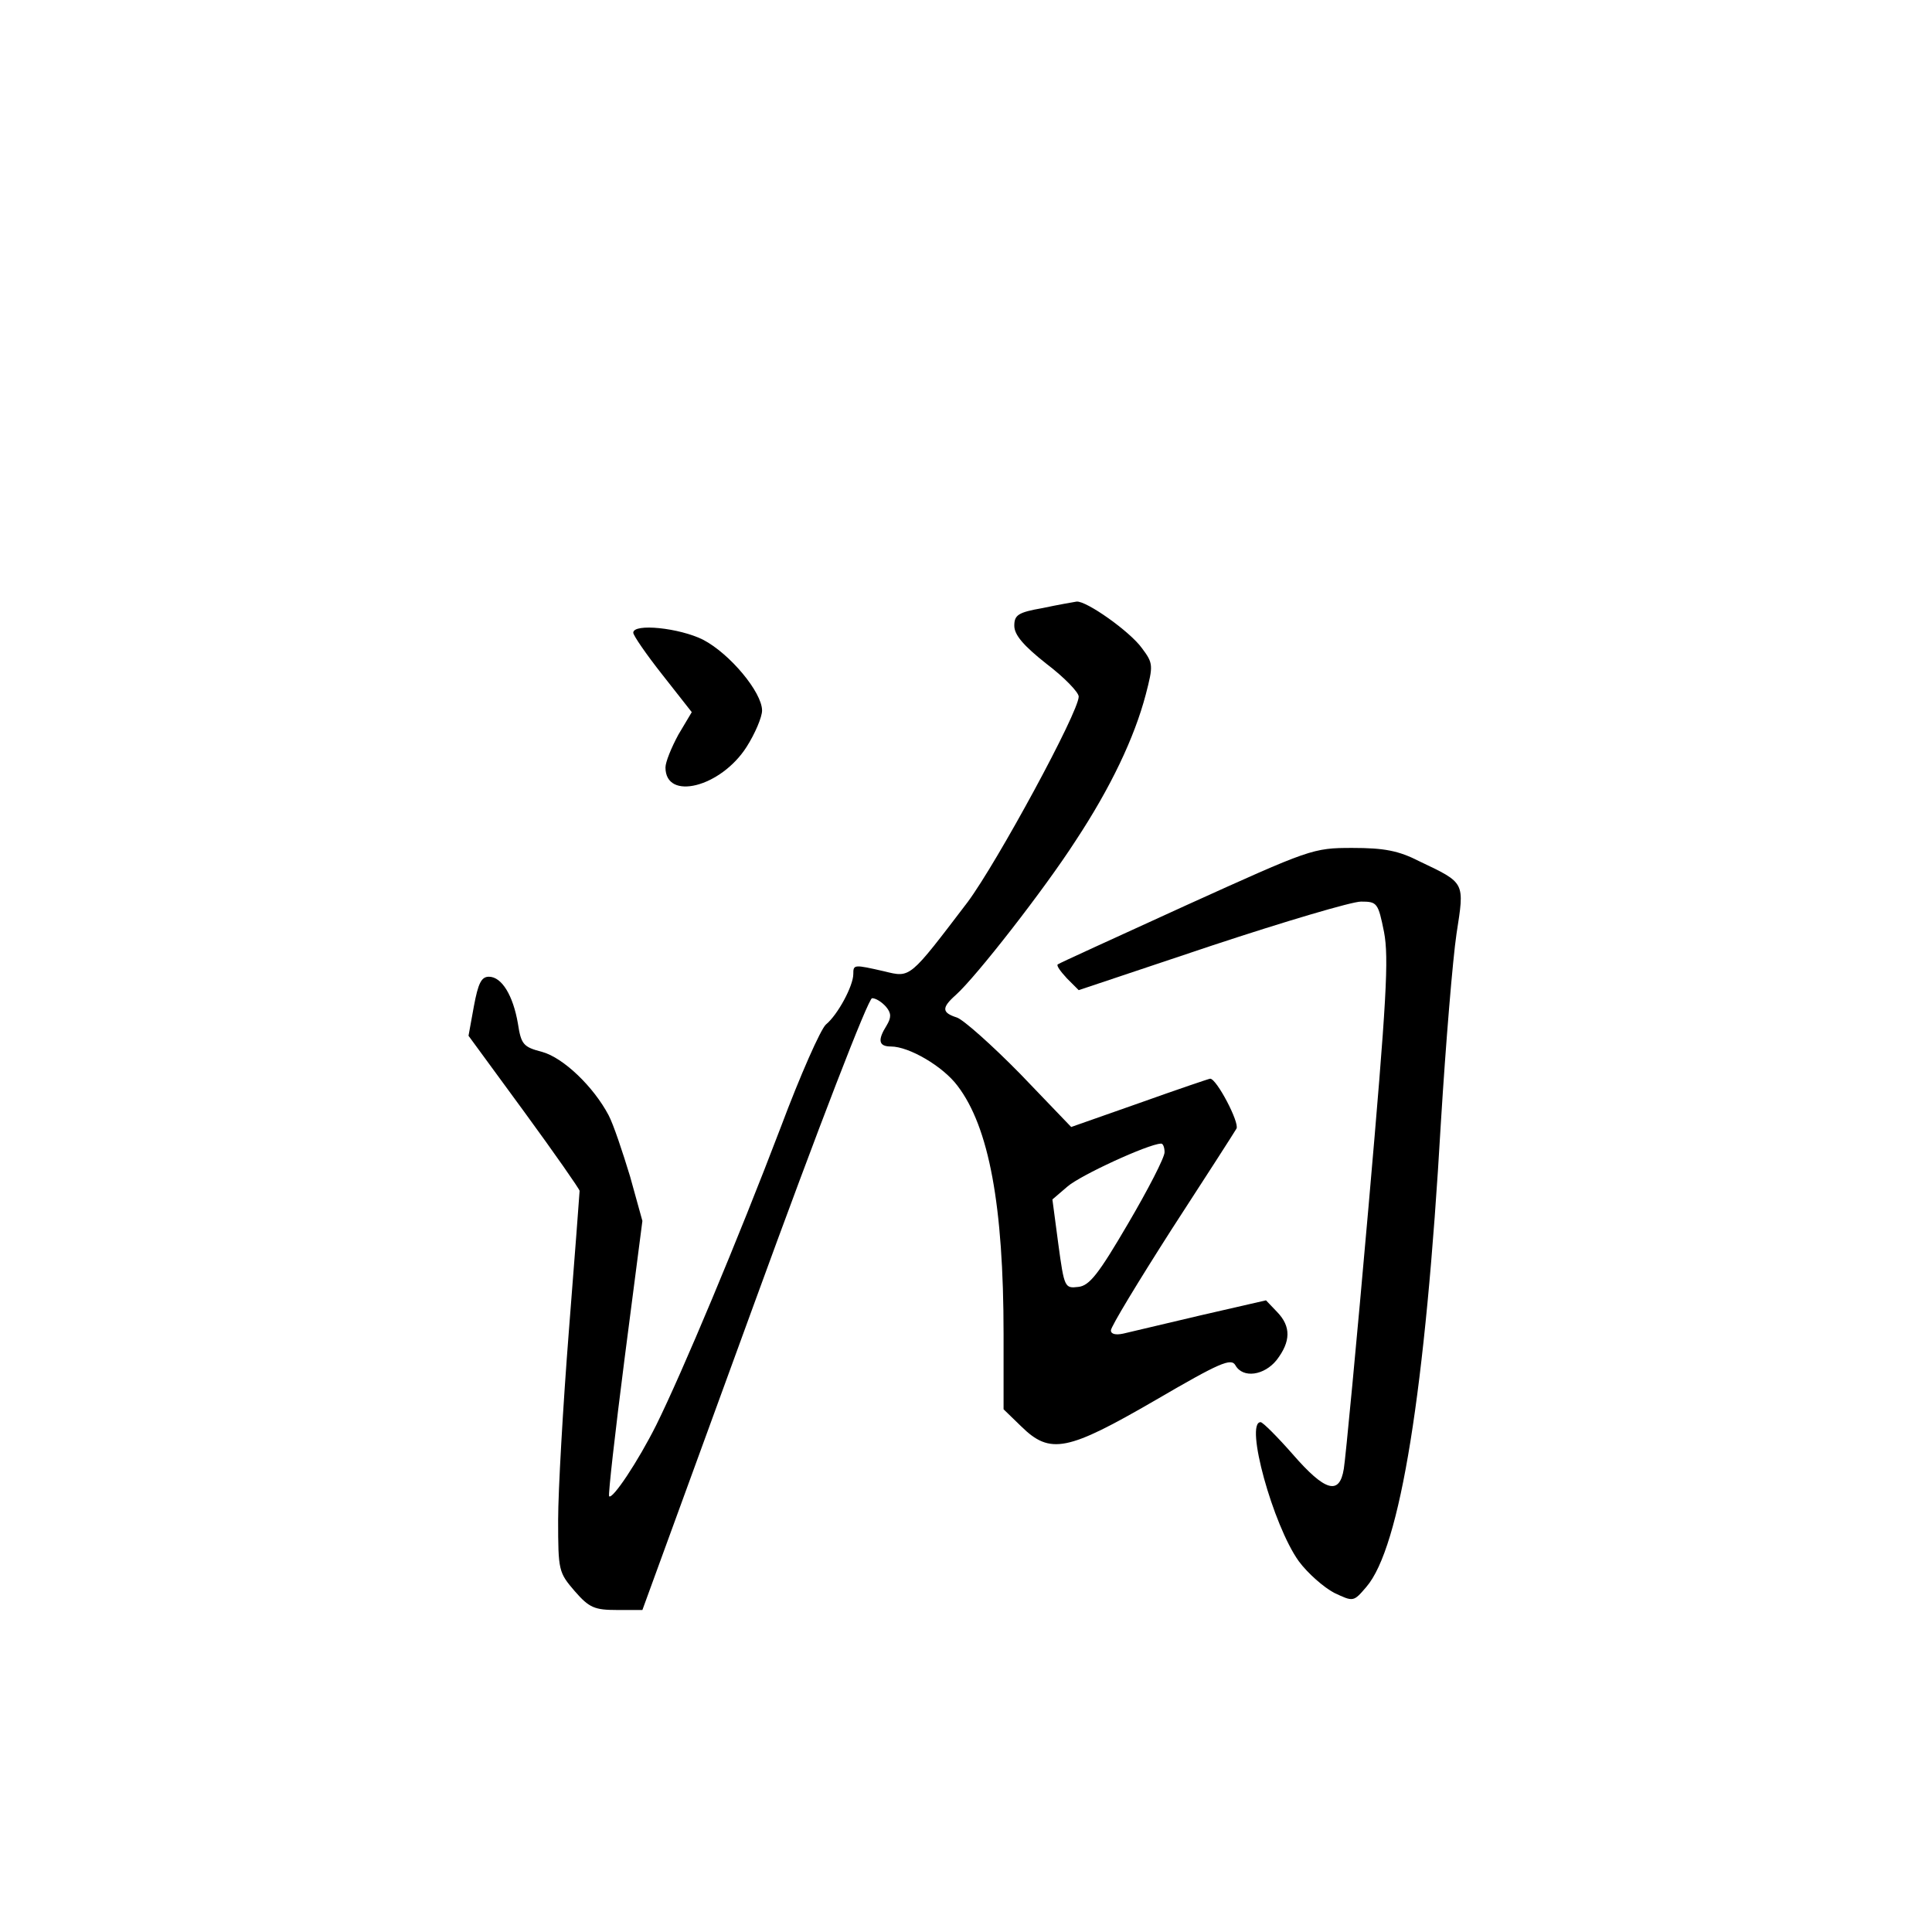 <?xml version="1.0" standalone="no"?>
<!DOCTYPE svg PUBLIC "-//W3C//DTD SVG 20010904//EN"
 "http://www.w3.org/TR/2001/REC-SVG-20010904/DTD/svg10.dtd">
<svg version="1.0" xmlns="http://www.w3.org/2000/svg"
 width="360pt" height="360pt" viewBox="0 0 360 360"
 preserveAspectRatio="xMidYMid meet">
<g transform="translate(0,360) scale(0.1,-0.1)"
fill="#000000" stroke="none">
<path d="M1943 2467 c-46 -8 -53 -13 -53 -33 0 -17 17 -37 60 -71 33 -25 60
-53 60 -61 0 -29 -152 -309 -207 -383 -109 -143 -106 -141 -155 -129 -57 13
-58 13 -58 -5 0 -22 -29 -76 -51 -94 -10 -9 -48 -95 -84 -191 -80 -210 -184
-458 -232 -555 -34 -68 -82 -140 -88 -133 -2 2 11 118 29 258 l33 255 -23 83
c-14 46 -31 97 -40 114 -28 53 -84 107 -124 118 -35 9 -39 14 -45 53 -9 52
-30 87 -54 87 -14 0 -20 -12 -28 -55 l-10 -55 104 -142 c57 -78 103 -144 103
-147 0 -3 -9 -121 -20 -261 -11 -140 -20 -299 -20 -352 0 -95 1 -98 31 -133
27 -31 37 -35 79 -35 l47 0 208 570 c121 332 213 570 220 570 7 0 18 -7 26
-16 10 -12 10 -20 1 -35 -17 -27 -15 -39 8 -39 34 0 97 -37 124 -73 59 -77 86
-224 86 -463 l0 -140 33 -32 c54 -53 86 -46 250 49 120 70 141 79 149 65 14
-25 54 -19 77 10 26 34 27 62 1 89 l-21 22 -122 -28 c-67 -16 -132 -31 -144
-34 -14 -3 -23 -1 -23 6 0 7 51 91 113 188 63 97 117 181 121 188 6 11 -37 93
-49 93 -2 0 -61 -20 -131 -45 l-128 -45 -95 99 c-53 54 -106 101 -118 105 -28
9 -29 18 -2 42 38 34 165 197 223 287 66 100 110 193 131 273 14 54 14 58 -7
86 -22 31 -104 89 -122 87 -6 -1 -35 -6 -63 -12z m227 -1014 c0 -10 -31 -70
-68 -133 -55 -94 -72 -116 -93 -118 -25 -3 -26 -1 -37 80 l-11 83 28 24 c24
21 150 79 174 80 4 1 7 -7 7 -16z"/>
<path d="M1180 2421 c0 -5 24 -40 54 -78 l55 -70 -25 -42 c-13 -24 -24 -51
-24 -61 0 -63 103 -37 151 38 16 25 29 56 29 68 0 34 -60 106 -110 132 -44 22
-130 31 -130 13z"/>
<path d="M2210 1913 c-129 -59 -237 -108 -239 -110 -3 -2 5 -13 17 -26 l22
-22 248 83 c136 45 261 82 278 82 30 0 32 -2 43 -57 9 -48 5 -124 -29 -512
-22 -251 -43 -471 -46 -488 -8 -50 -35 -42 -95 27 -29 33 -56 60 -60 60 -30 0
23 -192 71 -259 17 -23 47 -49 66 -59 36 -17 36 -17 60 11 63 73 110 363 139
867 9 146 22 303 29 350 15 97 17 94 -69 135 -39 20 -66 25 -125 25 -74 0 -78
-2 -310 -107z"/>
</g>
</svg>
